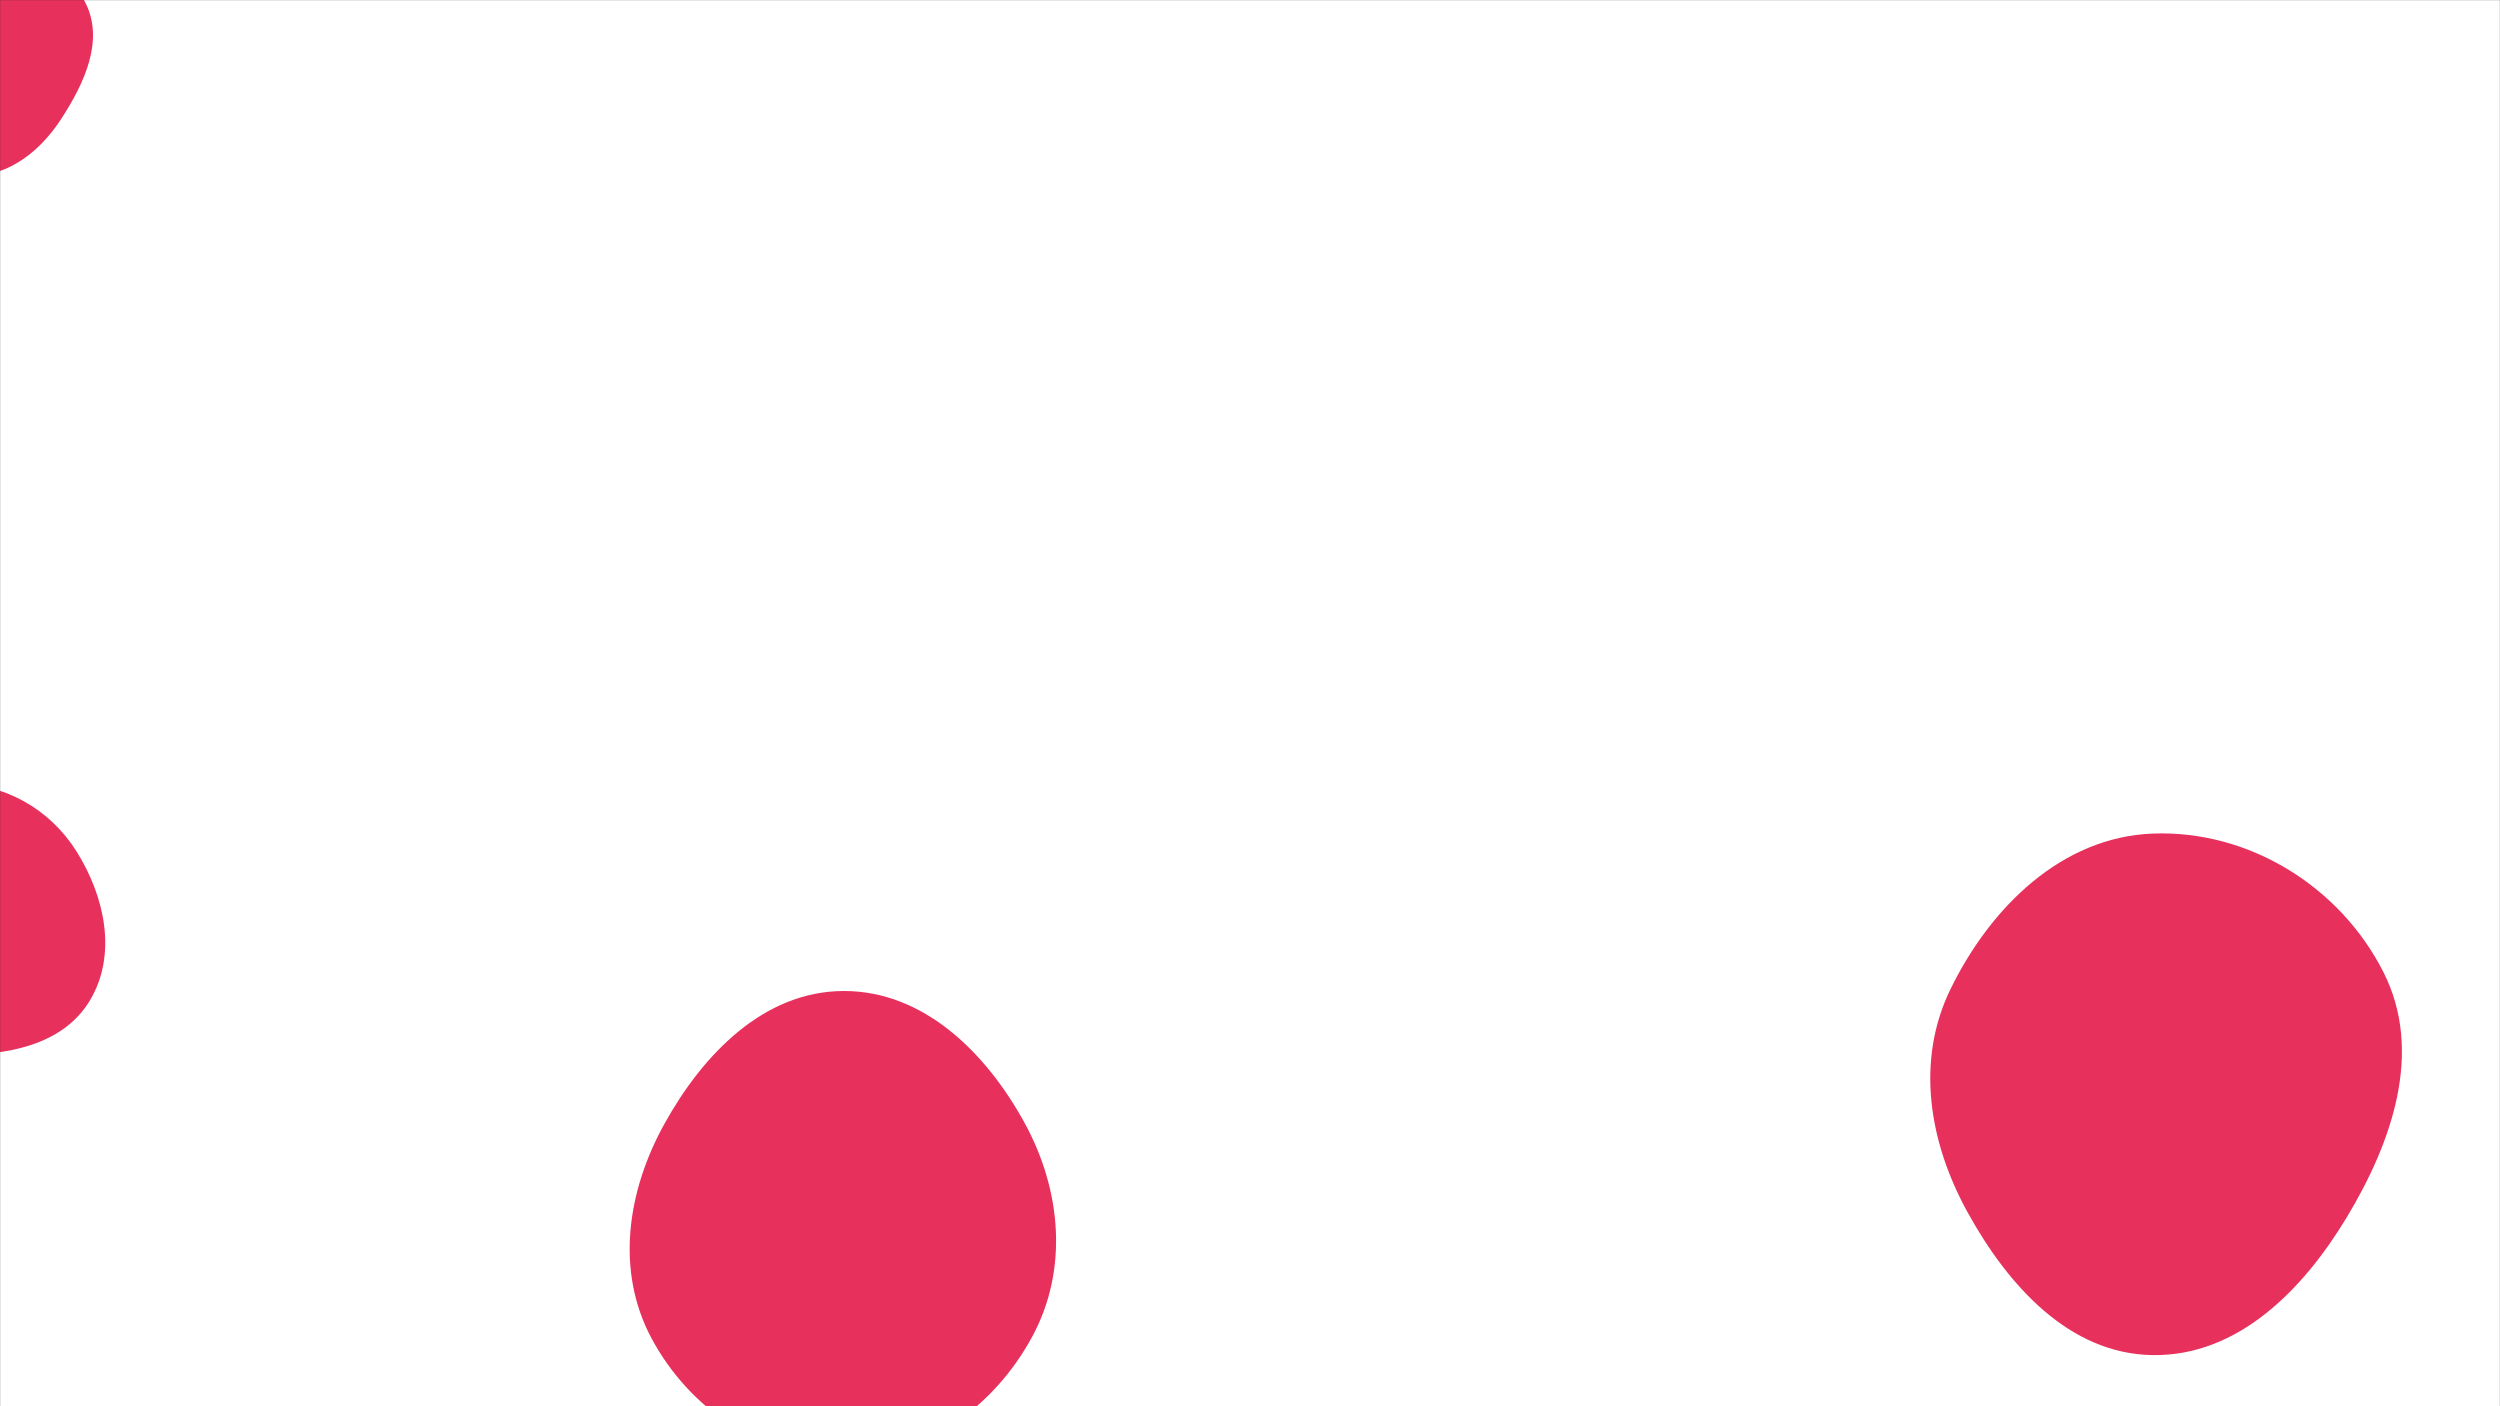 <svg xmlns="http://www.w3.org/2000/svg" version="1.1" xmlns:xlink="http://www.w3.org/1999/xlink" xmlns:svgjs="http://svgjs.com/svgjs" width="1920" height="1080" preserveAspectRatio="none" viewBox="0 0 1920 1080"><rect x="0" y="0" width="1920" height="1080" fill="#333333" stroke="none"/><g mask="url(&quot;#SvgjsMask1414&quot;)" fill="none"><rect width="1920" height="1080" x="0" y="0" fill="rgba(255, 255, 255, 1)"></rect><path d="M647.865,1120.012C709.48,1119.707,763.494,1080.713,792.78,1026.502C820.642,974.927,815.055,913.977,786.963,862.527C757.488,808.546,709.369,760.918,647.865,761.096C586.59,761.273,539.783,809.692,510.153,863.327C481.663,914.898,472.586,976.034,500.44,1027.951C529.797,1082.669,585.77,1120.32,647.865,1120.012" fill="rgba(231, 48, 92, 1)" class="triangle-float2"></path><path d="M1653.346,1040.721C1718.547,1041.588,1768.522,990.936,1802.197,935.098C1837.327,876.848,1861.239,807.553,1830.589,746.827C1797.29,680.852,1727.194,637.368,1653.346,640.183C1583.431,642.848,1528.762,696.635,1498.057,759.503C1471.054,814.792,1481.456,877.363,1511.2,931.227C1542.187,987.343,1589.249,1039.868,1653.346,1040.721" fill="rgba(231, 48, 92, 1)" class="triangle-float2"></path><path d="M-21.828,135.462C7.244,134.759,30.904,116.032,46.788,91.672C64.716,64.177,80.451,30.866,65.389,1.703C49.455,-29.148,12.89,-41.8,-21.828,-41.184C-55.4,-40.589,-87.725,-24.75,-103.847,4.703C-119.412,33.139,-113.67,67.675,-96.445,95.137C-80.343,120.807,-52.121,136.195,-21.828,135.462" fill="rgba(231, 48, 92, 1)" class="triangle-float2"></path><path d="M-35.634,809.991C4.518,810.842,48.121,802.988,68.886,768.612C90.179,733.362,80.642,688.654,58.72,653.792C38.286,621.296,2.723,600.886,-35.634,602.393C-71.656,603.808,-99.424,629.817,-117.964,660.734C-137.193,692.799,-150.807,731.598,-132.748,764.337C-114.231,797.907,-73.963,809.178,-35.634,809.991" fill="rgba(231, 48, 92, 1)" class="triangle-float3"></path></g><defs><mask id="SvgjsMask1414"><rect width="1920" height="1080" fill="#ffffff"></rect></mask><style>
            @keyframes float1 {
                0%{transform: translate(0, 0)}
                50%{transform: translate(-10px, 0)}
                100%{transform: translate(0, 0)}
            }

            .triangle-float1 {
                animation: float1 5s infinite;
            }

            @keyframes float2 {
                0%{transform: translate(0, 0)}
                50%{transform: translate(-5px, -5px)}
                100%{transform: translate(0, 0)}
            }

            .triangle-float2 {
                animation: float2 4s infinite;
            }

            @keyframes float3 {
                0%{transform: translate(0, 0)}
                50%{transform: translate(0, -10px)}
                100%{transform: translate(0, 0)}
            }

            .triangle-float3 {
                animation: float3 6s infinite;
            }
        </style></defs></svg>